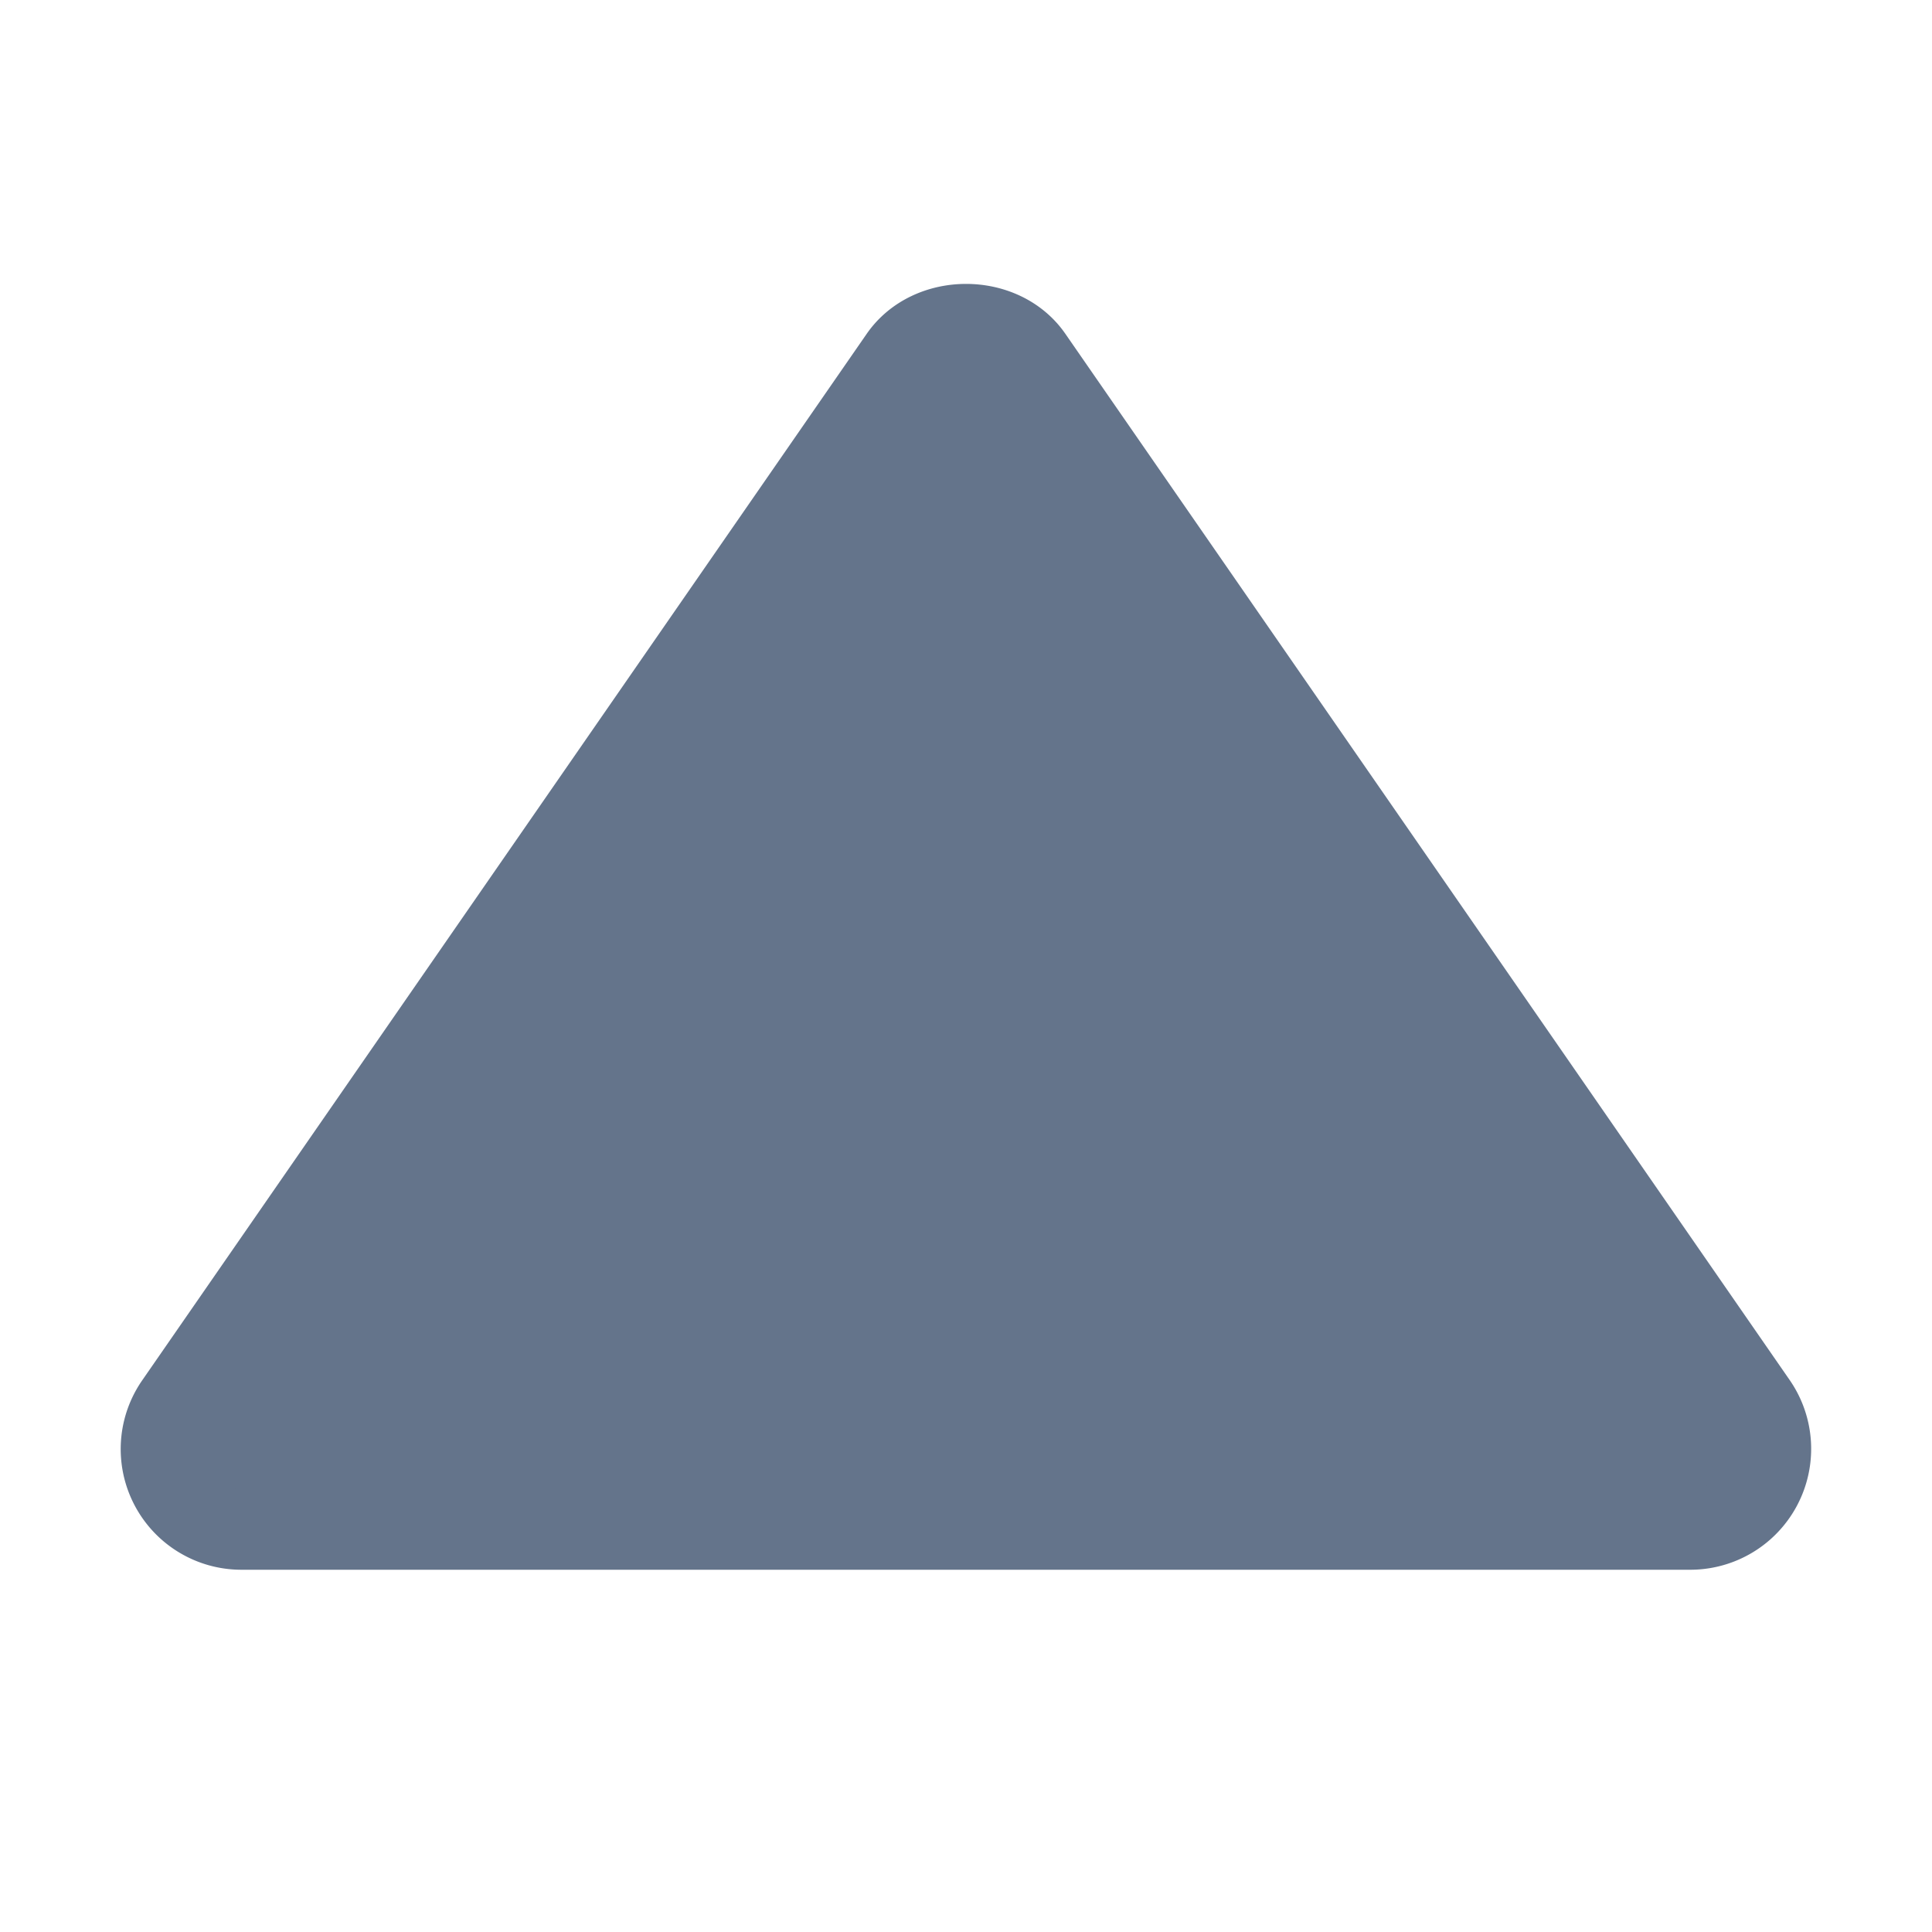<svg fill="#64748B" viewBox="0 0 24 24" xmlns="http://www.w3.org/2000/svg" stroke="#64748B"><g stroke-width="0"/><g stroke-linecap="round" stroke-linejoin="round"/><path d="M3 19h18a1.002 1.002 0 0 0 .823-1.569l-9-13c-.373-.539-1.271-.539-1.645 0l-9 13A.999.999 0 0 0 3 19z"/></svg>